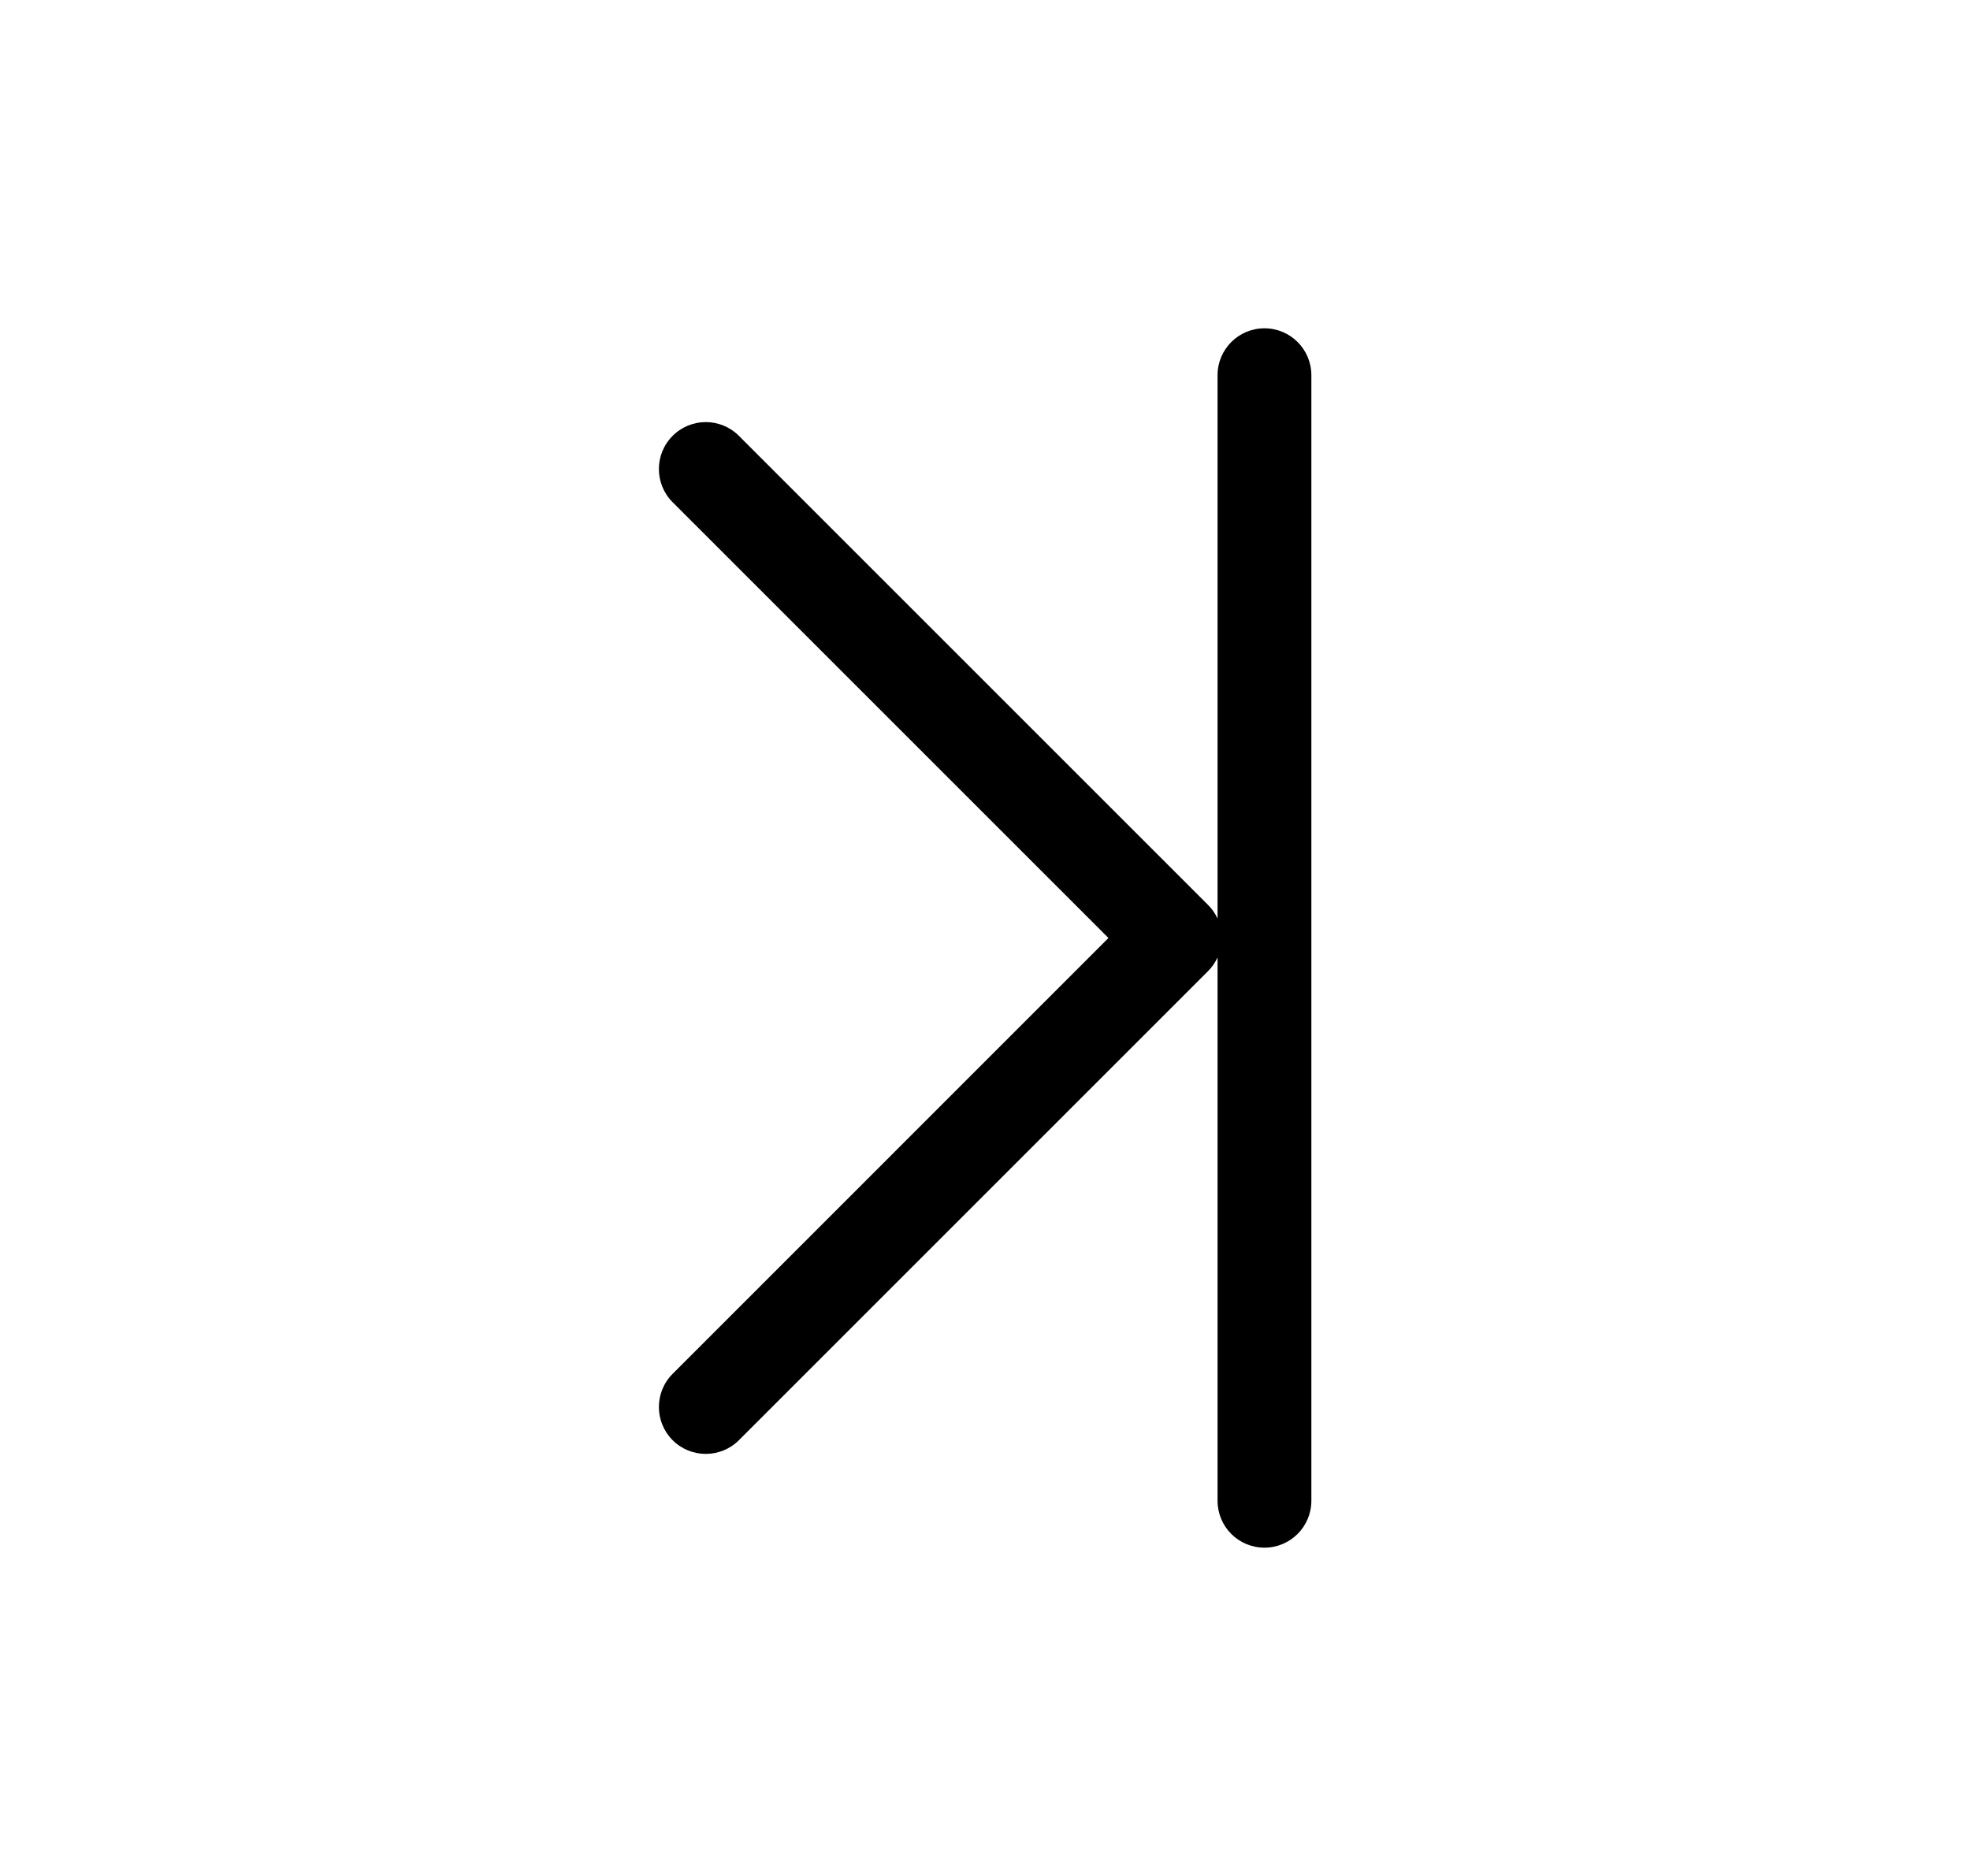 <svg width="21" height="20" viewBox="0 0 21 20" fill="none" xmlns="http://www.w3.org/2000/svg">
<path fill-rule="evenodd" clip-rule="evenodd" d="M13.979 4C13.979 3.724 13.755 3.5 13.479 3.5C13.203 3.5 12.979 3.724 12.979 4L12.979 9.793C12.954 9.74 12.921 9.69 12.877 9.647L7.877 4.647C7.682 4.451 7.365 4.451 7.17 4.647C6.975 4.842 6.975 5.159 7.17 5.354L11.816 10L7.17 14.647C6.975 14.842 6.975 15.159 7.17 15.354C7.365 15.549 7.682 15.549 7.877 15.354L12.877 10.354C12.921 10.31 12.954 10.261 12.979 10.208L12.979 16C12.979 16.276 13.202 16.5 13.479 16.5C13.755 16.5 13.979 16.276 13.979 16L13.979 4Z" fill="black"/>
</svg>
